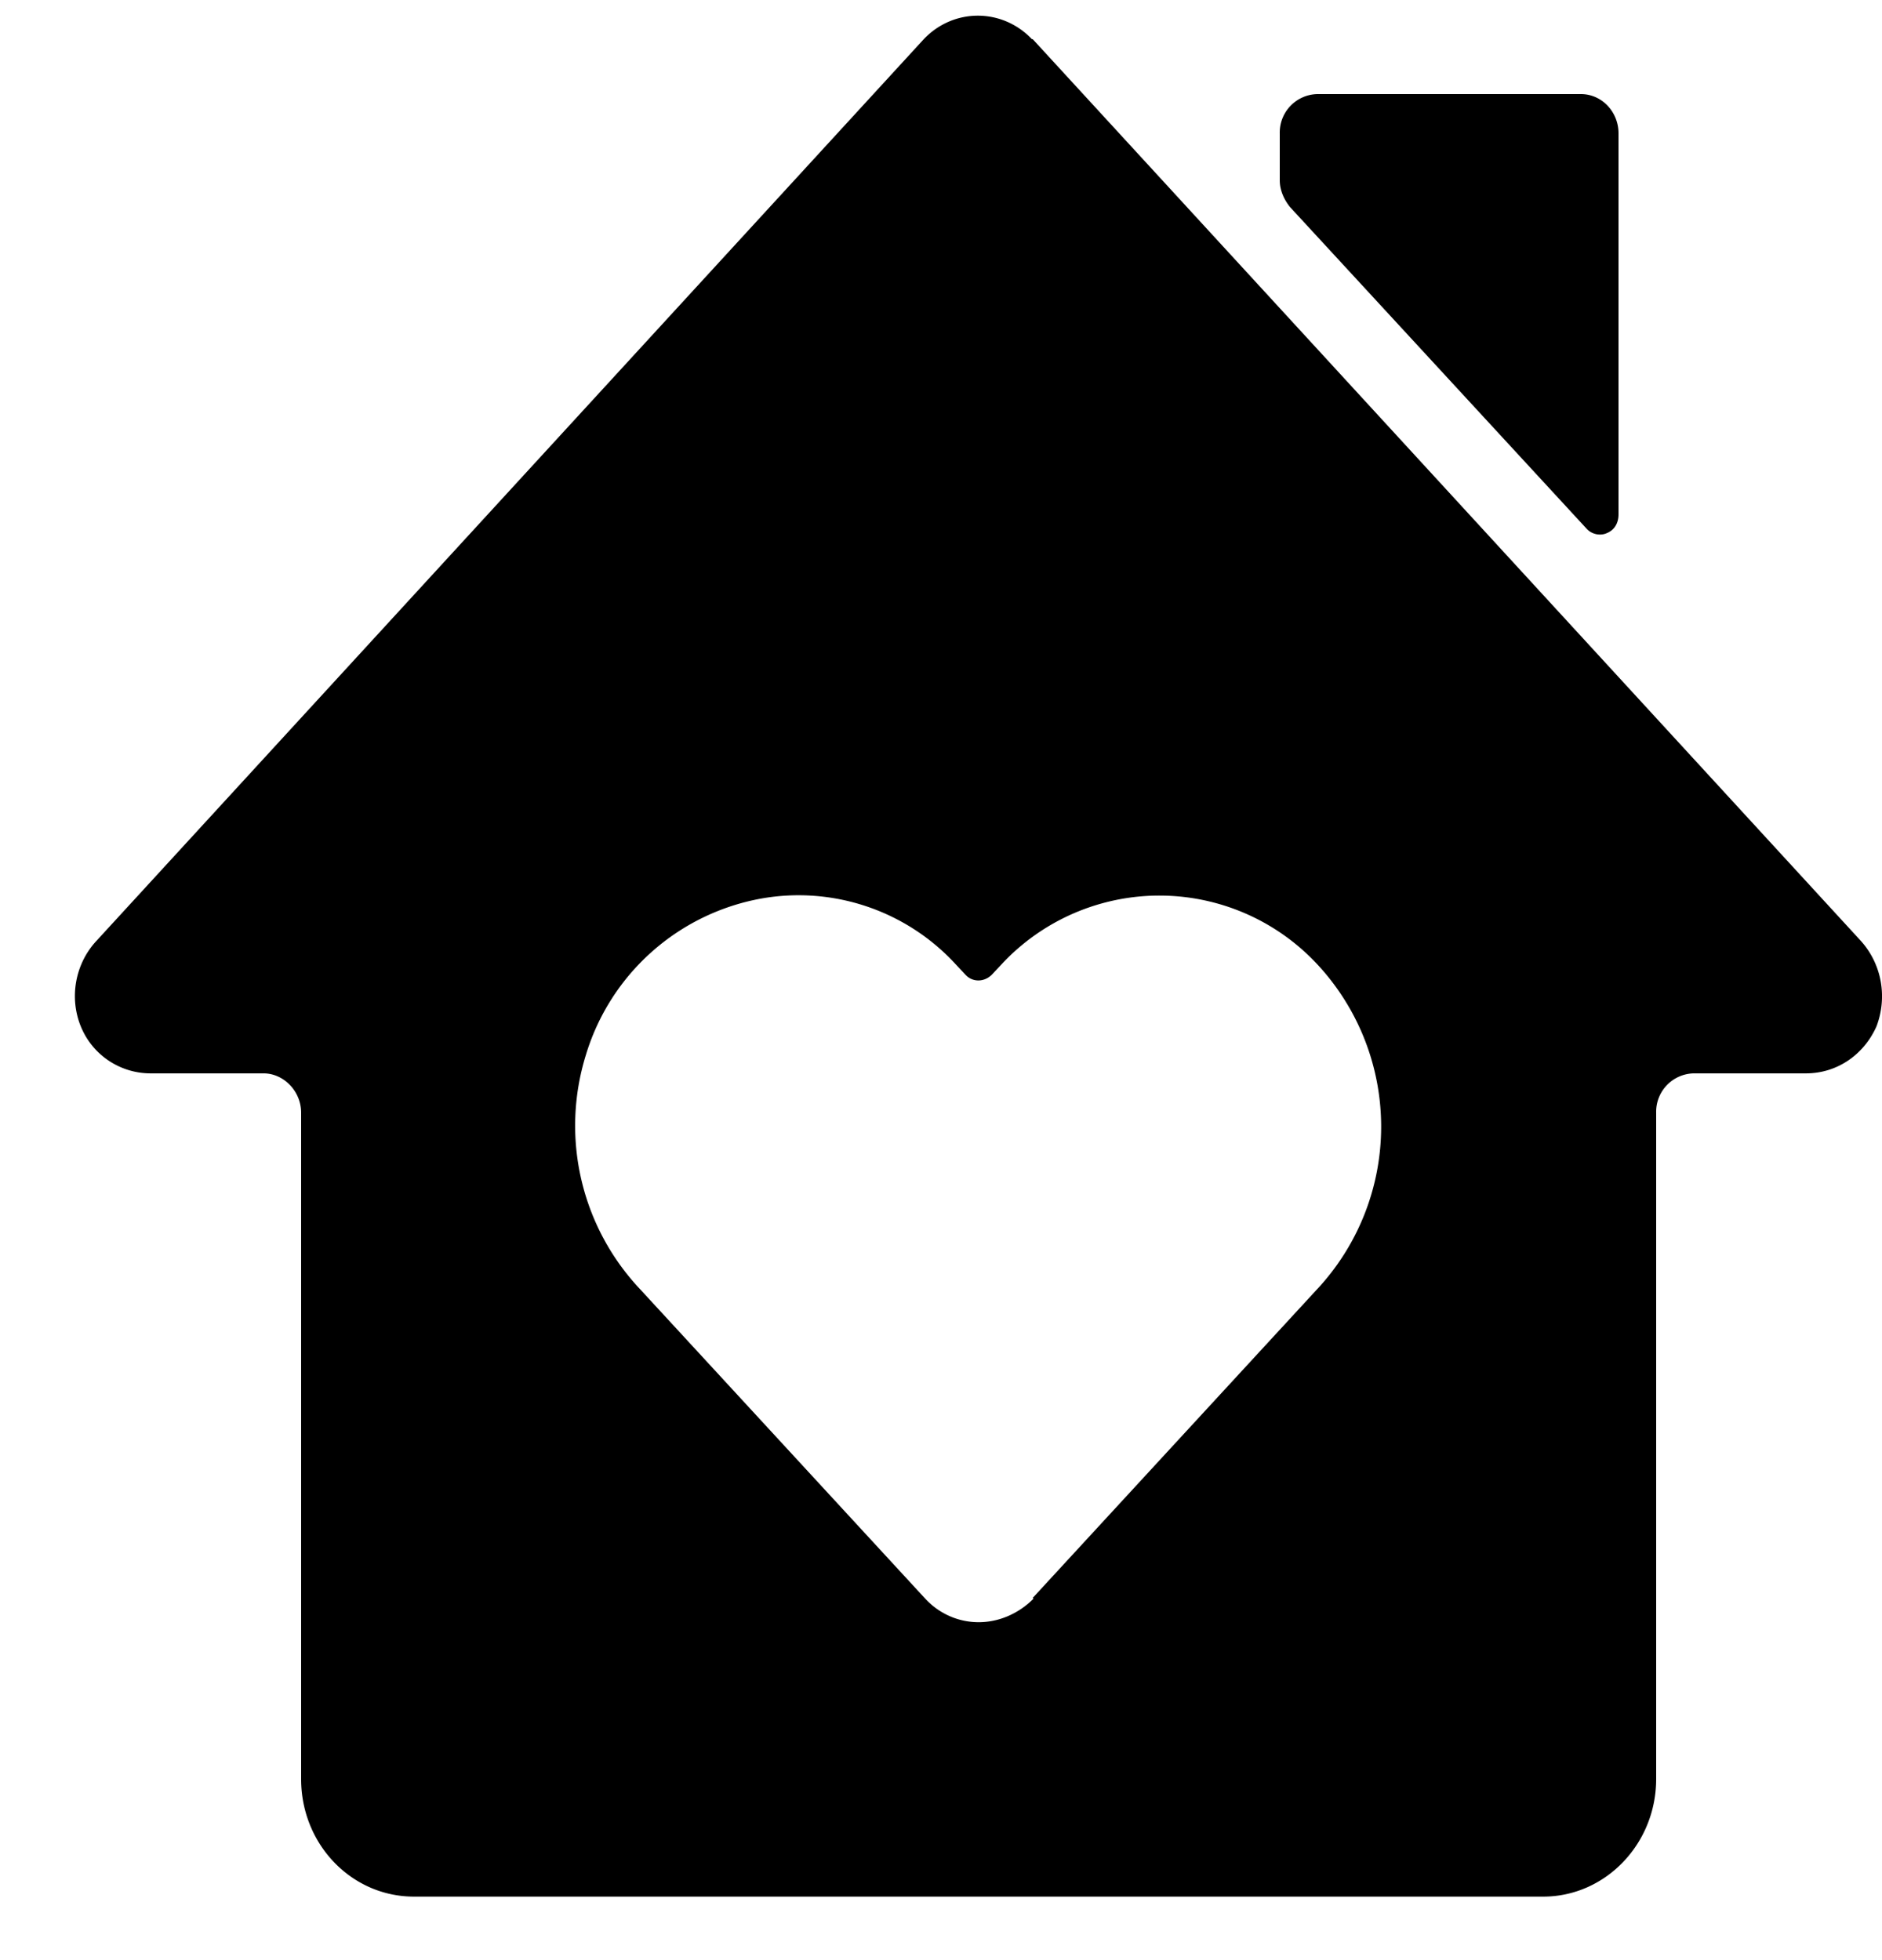 <svg xmlns="http://www.w3.org/2000/svg" viewBox="0 0 24 25"><path d="M20.23 6.74c.06.07.17.1.26.06.1-.04.15-.13.15-.24V1.7c0-.27-.21-.5-.48-.5H16.8a.49.49 0 00-.48.5v.6c0 .12.05.24.13.34l3.78 4.1z"/><path d="M13.17.5L23.73 12c.27.3.34.72.2 1.09-.16.36-.5.6-.9.6H21.6a.49.49 0 00-.48.5v8.5c0 .83-.65 1.5-1.44 1.5H5.28c-.8 0-1.44-.67-1.44-1.5v-8.5c0-.27-.22-.5-.48-.5H1.92a.96.96 0 01-.89-.6c-.15-.37-.07-.8.2-1.09L11.78.5c.38-.4 1-.4 1.38 0zm0 19.88l3.62-3.93a3.04 3.04 0 000-4.16 2.75 2.75 0 00-4-.01l-.14.15c-.1.1-.25.1-.34 0l-.14-.15a2.72 2.72 0 00-2.46-.82 2.87 2.87 0 00-2.24 2 3.04 3.04 0 00.69 2.98l3.63 3.94c.18.2.43.31.69.31.26 0 .51-.11.7-.3z" clip-rule="evenodd"/></svg>
